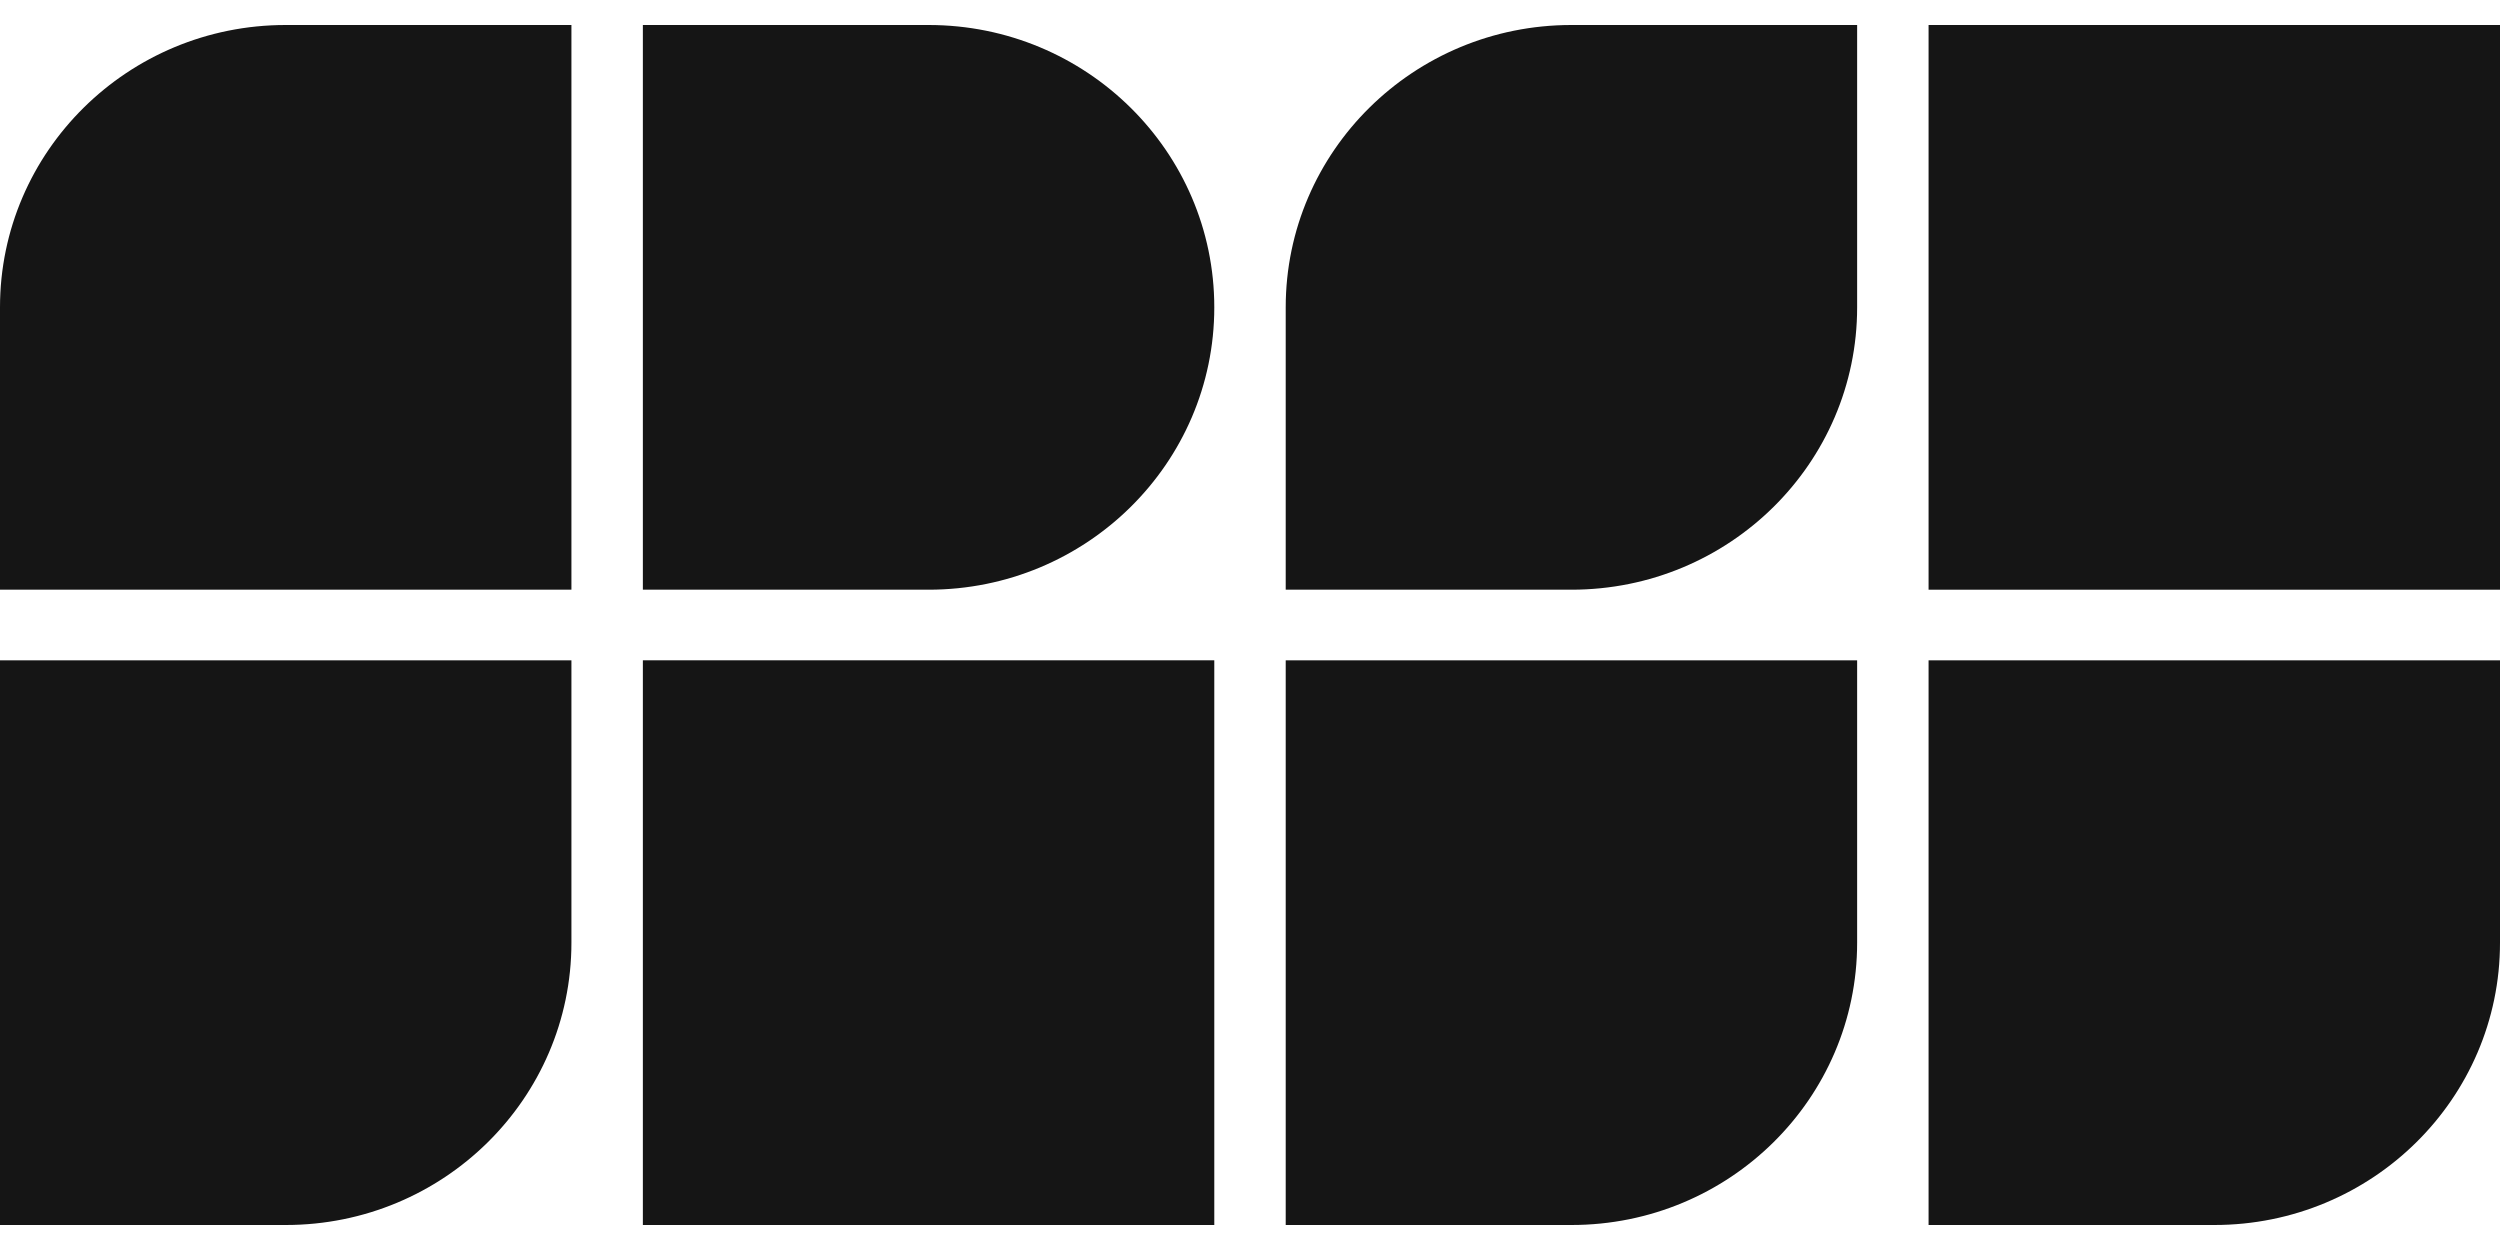 <svg width="200" height="100" viewBox="0 0 200 100" fill="none" xmlns="http://www.w3.org/2000/svg">
<path d="M0 24.588C0 12.113 10.233 2 22.857 2H45.714V47.176H0V24.588Z" fill="#151515"/>
<path d="M51.429 2H74.286C86.909 2 97.143 12.113 97.143 24.588C97.143 37.063 86.909 47.176 74.286 47.176H51.429V2Z" fill="#151515"/>
<path d="M102.857 24.588C102.857 12.113 113.091 2 125.714 2H148.571V24.588C148.571 37.063 138.338 47.176 125.714 47.176H102.857V24.588Z" fill="#151515"/>
<path d="M154.286 2H200V47.176H154.286V2Z" fill="#151515"/>
<path d="M0 52.824H45.714V75.412C45.714 87.887 35.481 98 22.857 98H0V52.824Z" fill="#151515"/>
<path d="M51.429 52.824H97.143V98H51.429V52.824Z" fill="#151515"/>
<path d="M102.857 52.824H148.571V75.412C148.571 87.887 138.338 98 125.714 98H102.857V52.824Z" fill="#151515"/>
<path d="M154.286 52.824H200V75.412C200 87.887 189.767 98 177.143 98H154.286V52.824Z" fill="#151515"/>
</svg>
